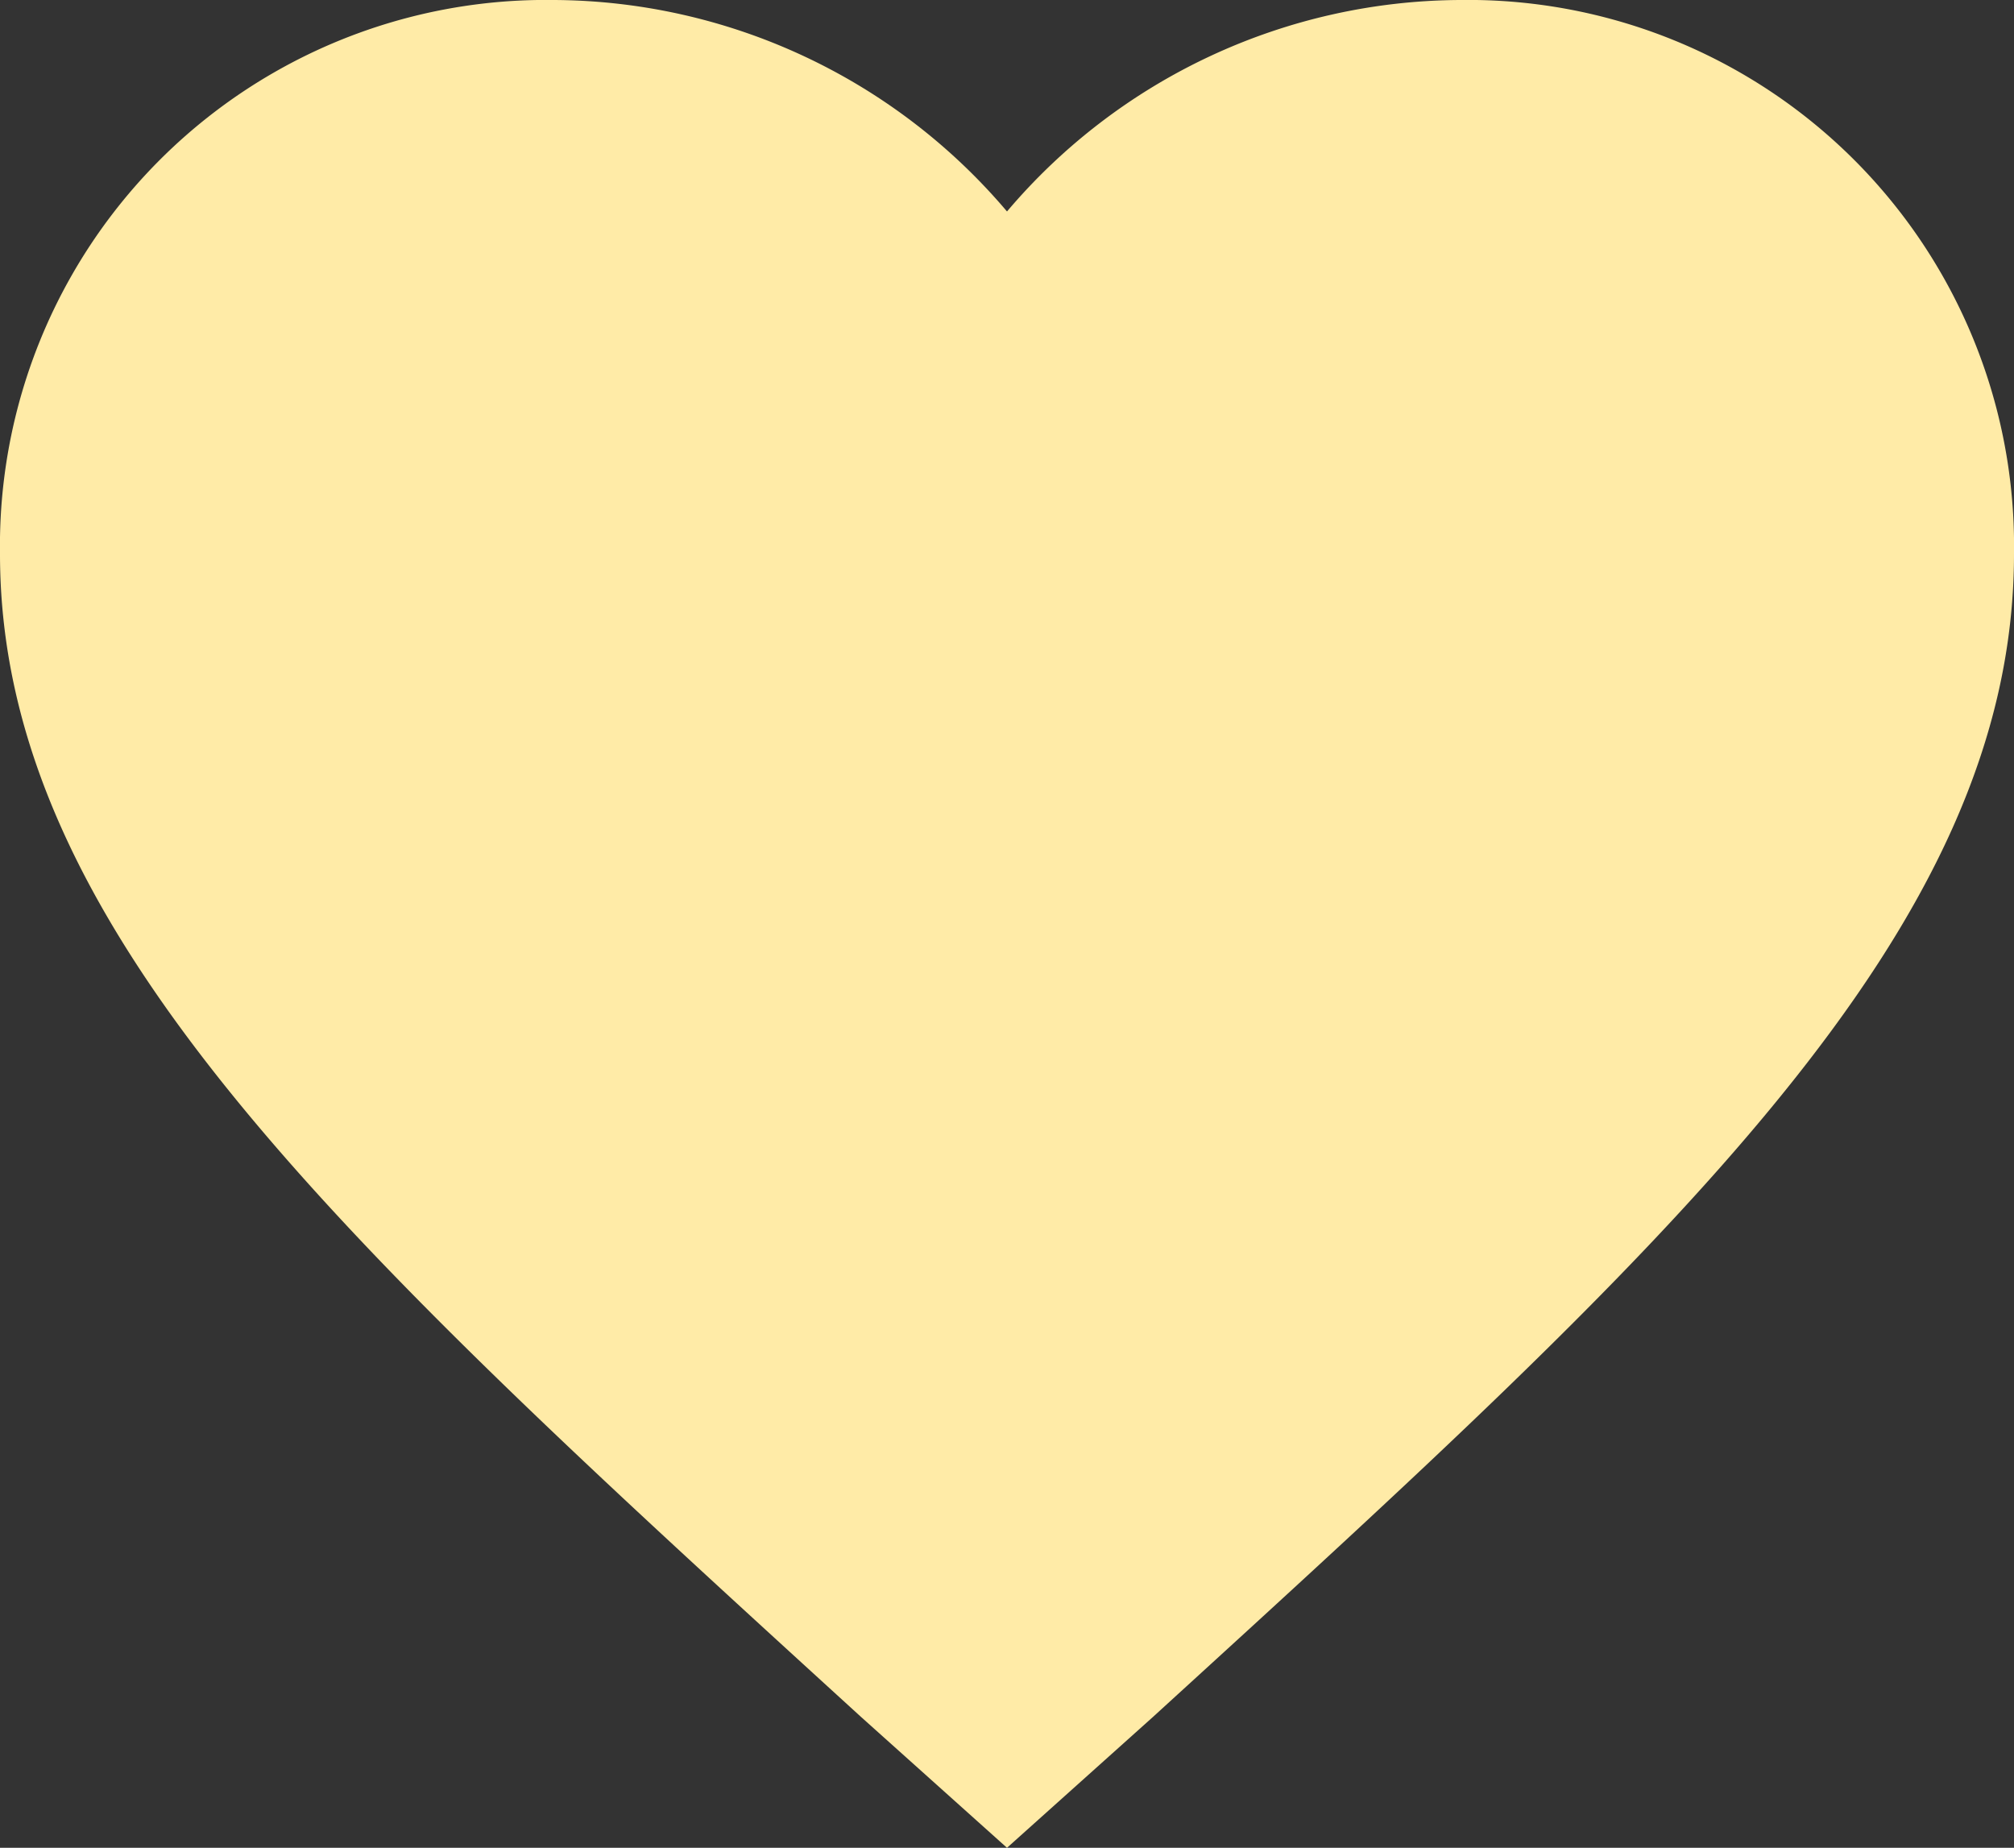 <svg xmlns="http://www.w3.org/2000/svg" width="26.666" height="24.466" viewBox="0 0 26.666 24.466">
  <rect x="0" y="0" width="26.666" height="24.466" fill="#333333" stroke="none"/>
  <path id="Path_1792" data-name="Path 1792" d="M22,4a7.909,7.909,0,0,0-6,2.8A7.909,7.909,0,0,0,10,4a7.229,7.229,0,0,0-7.333,7.333c0,5,4.533,9.133,11.4,15.4L16,28.466l1.933-1.733c6.867-6.267,11.4-10.4,11.4-15.4A7.229,7.229,0,0,0,22,4Z" transform="translate(-2.667 -4)" fill="#ffeba7"/>
</svg>
